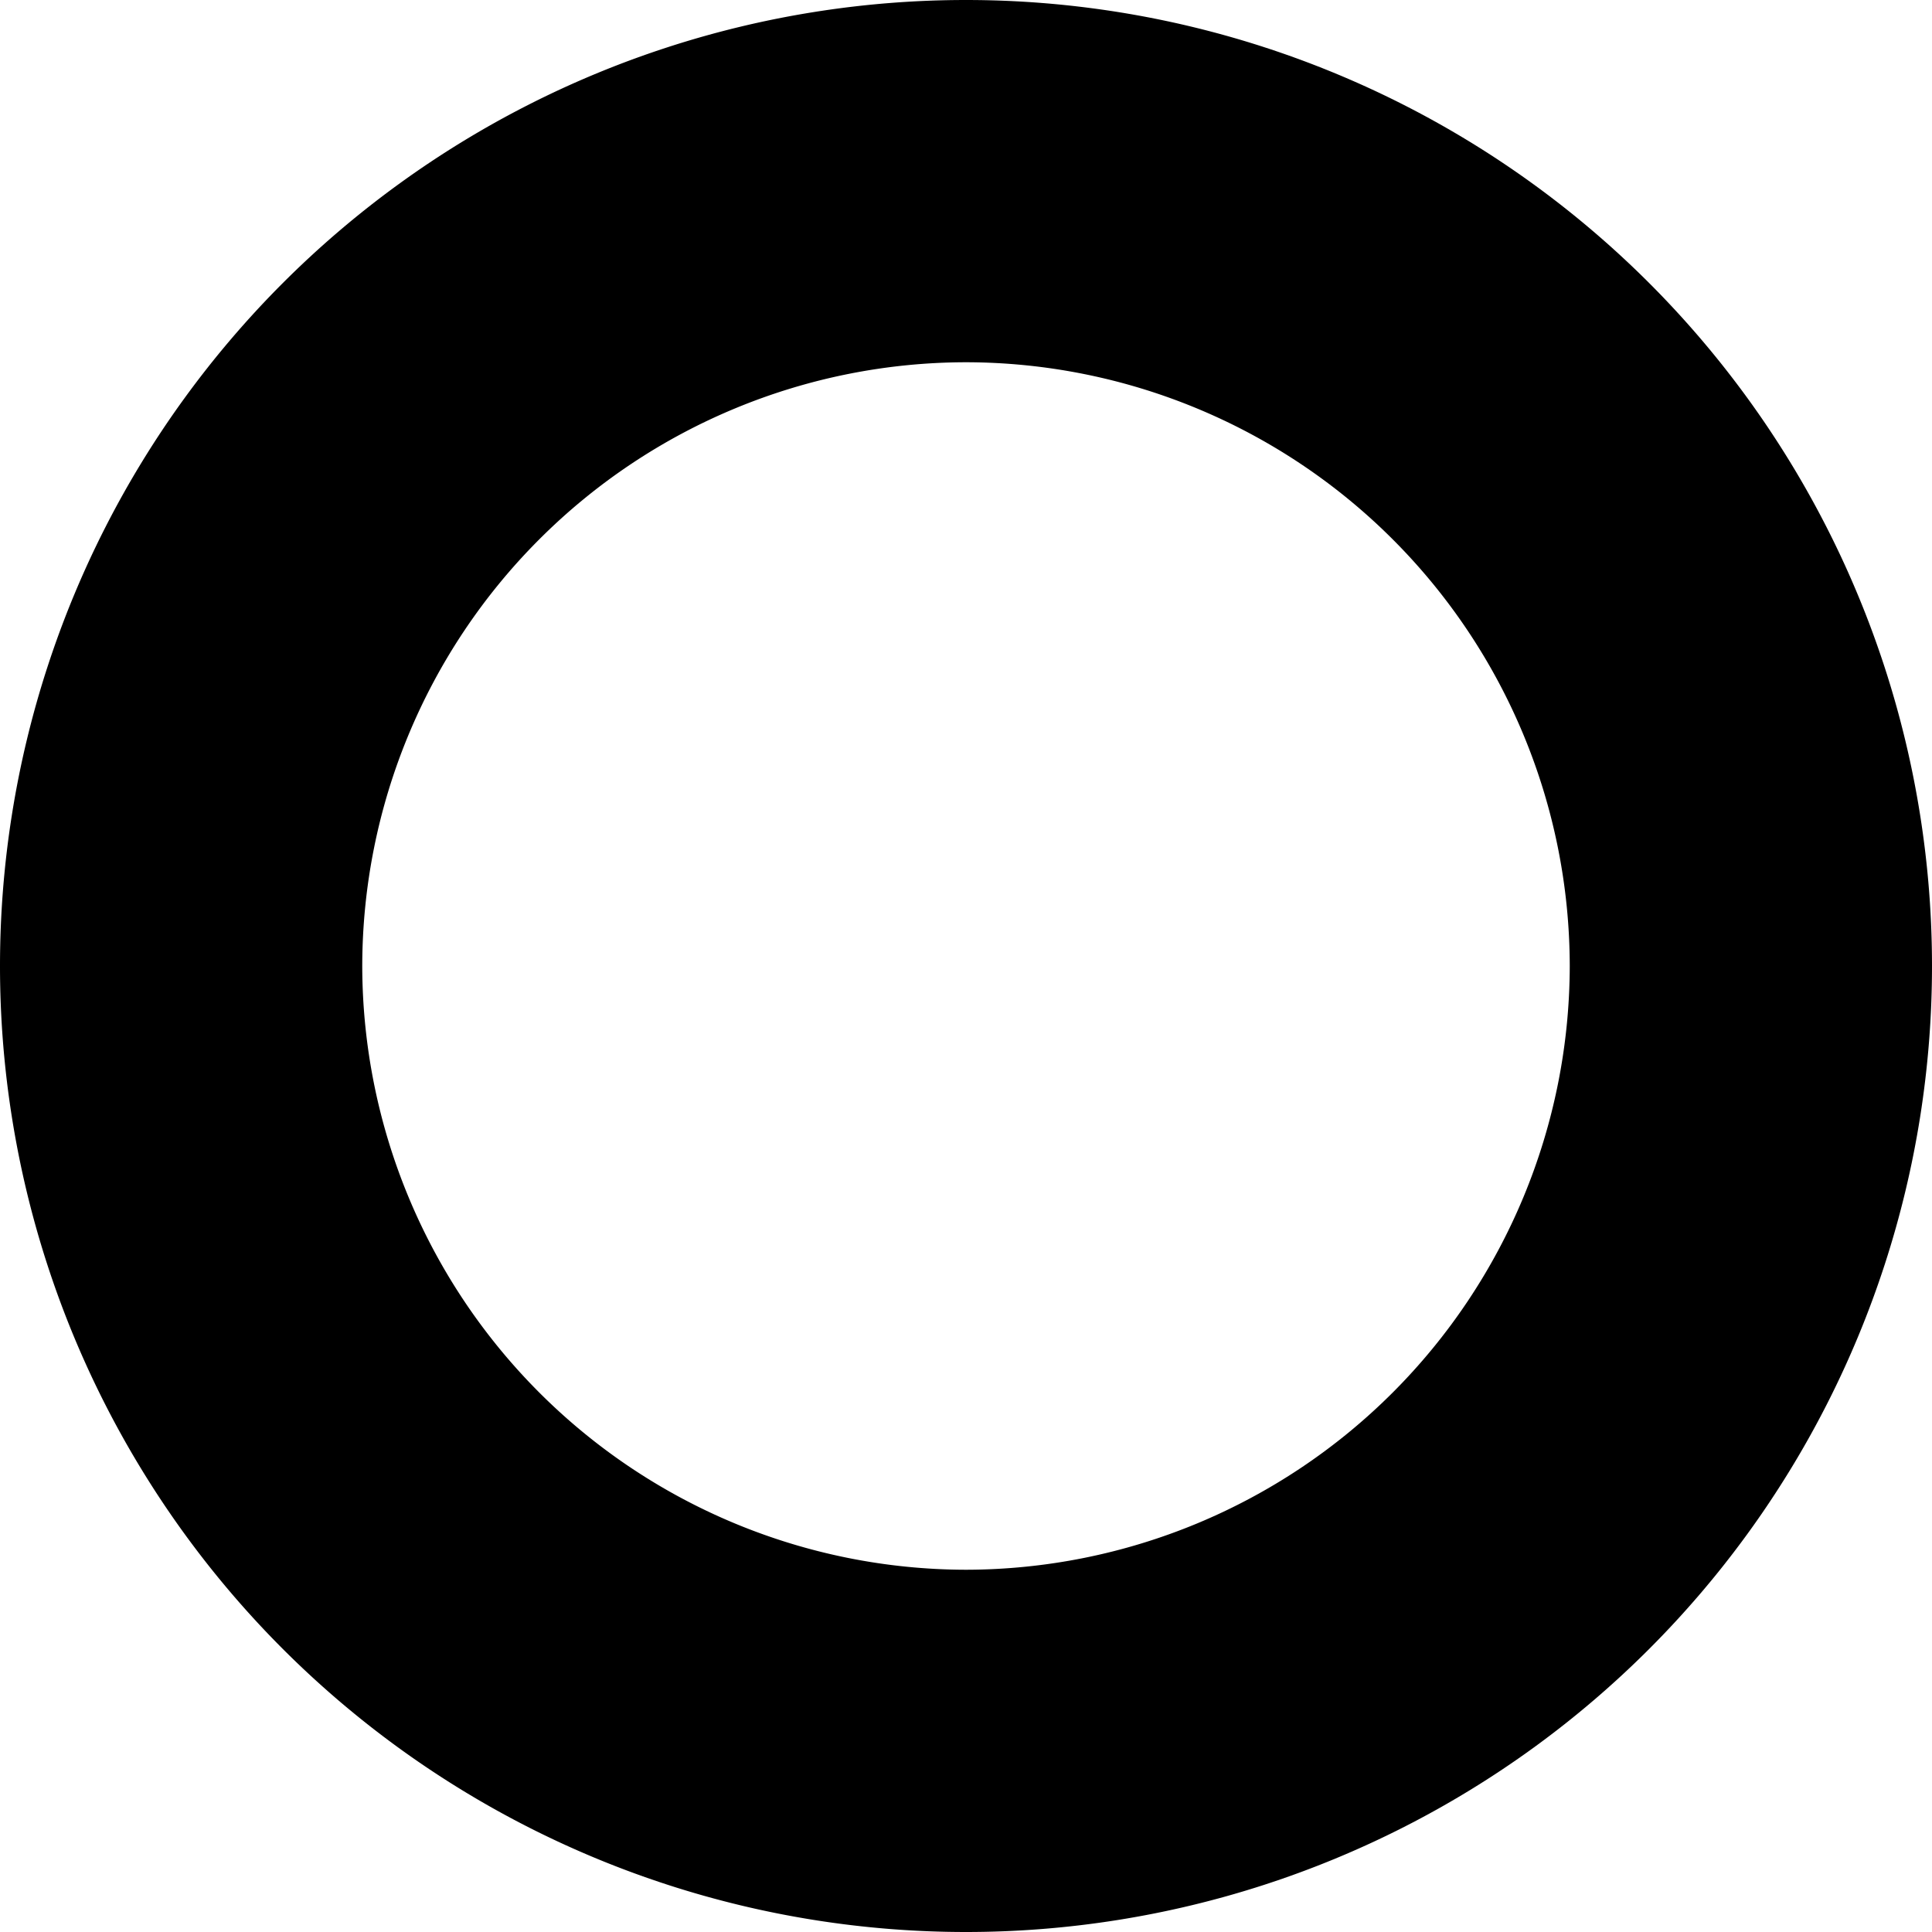 <svg width="10" height="10" fill="none" xmlns="http://www.w3.org/2000/svg"><path d="M5 0a5 5 0 100 10A5 5 0 005 0zm0 8.125A3.13 3.13 0 011.875 5 3.129 3.129 0 015 1.875 3.129 3.129 0 018.125 5 3.13 3.13 0 015 8.125z" fill="#000"/></svg>